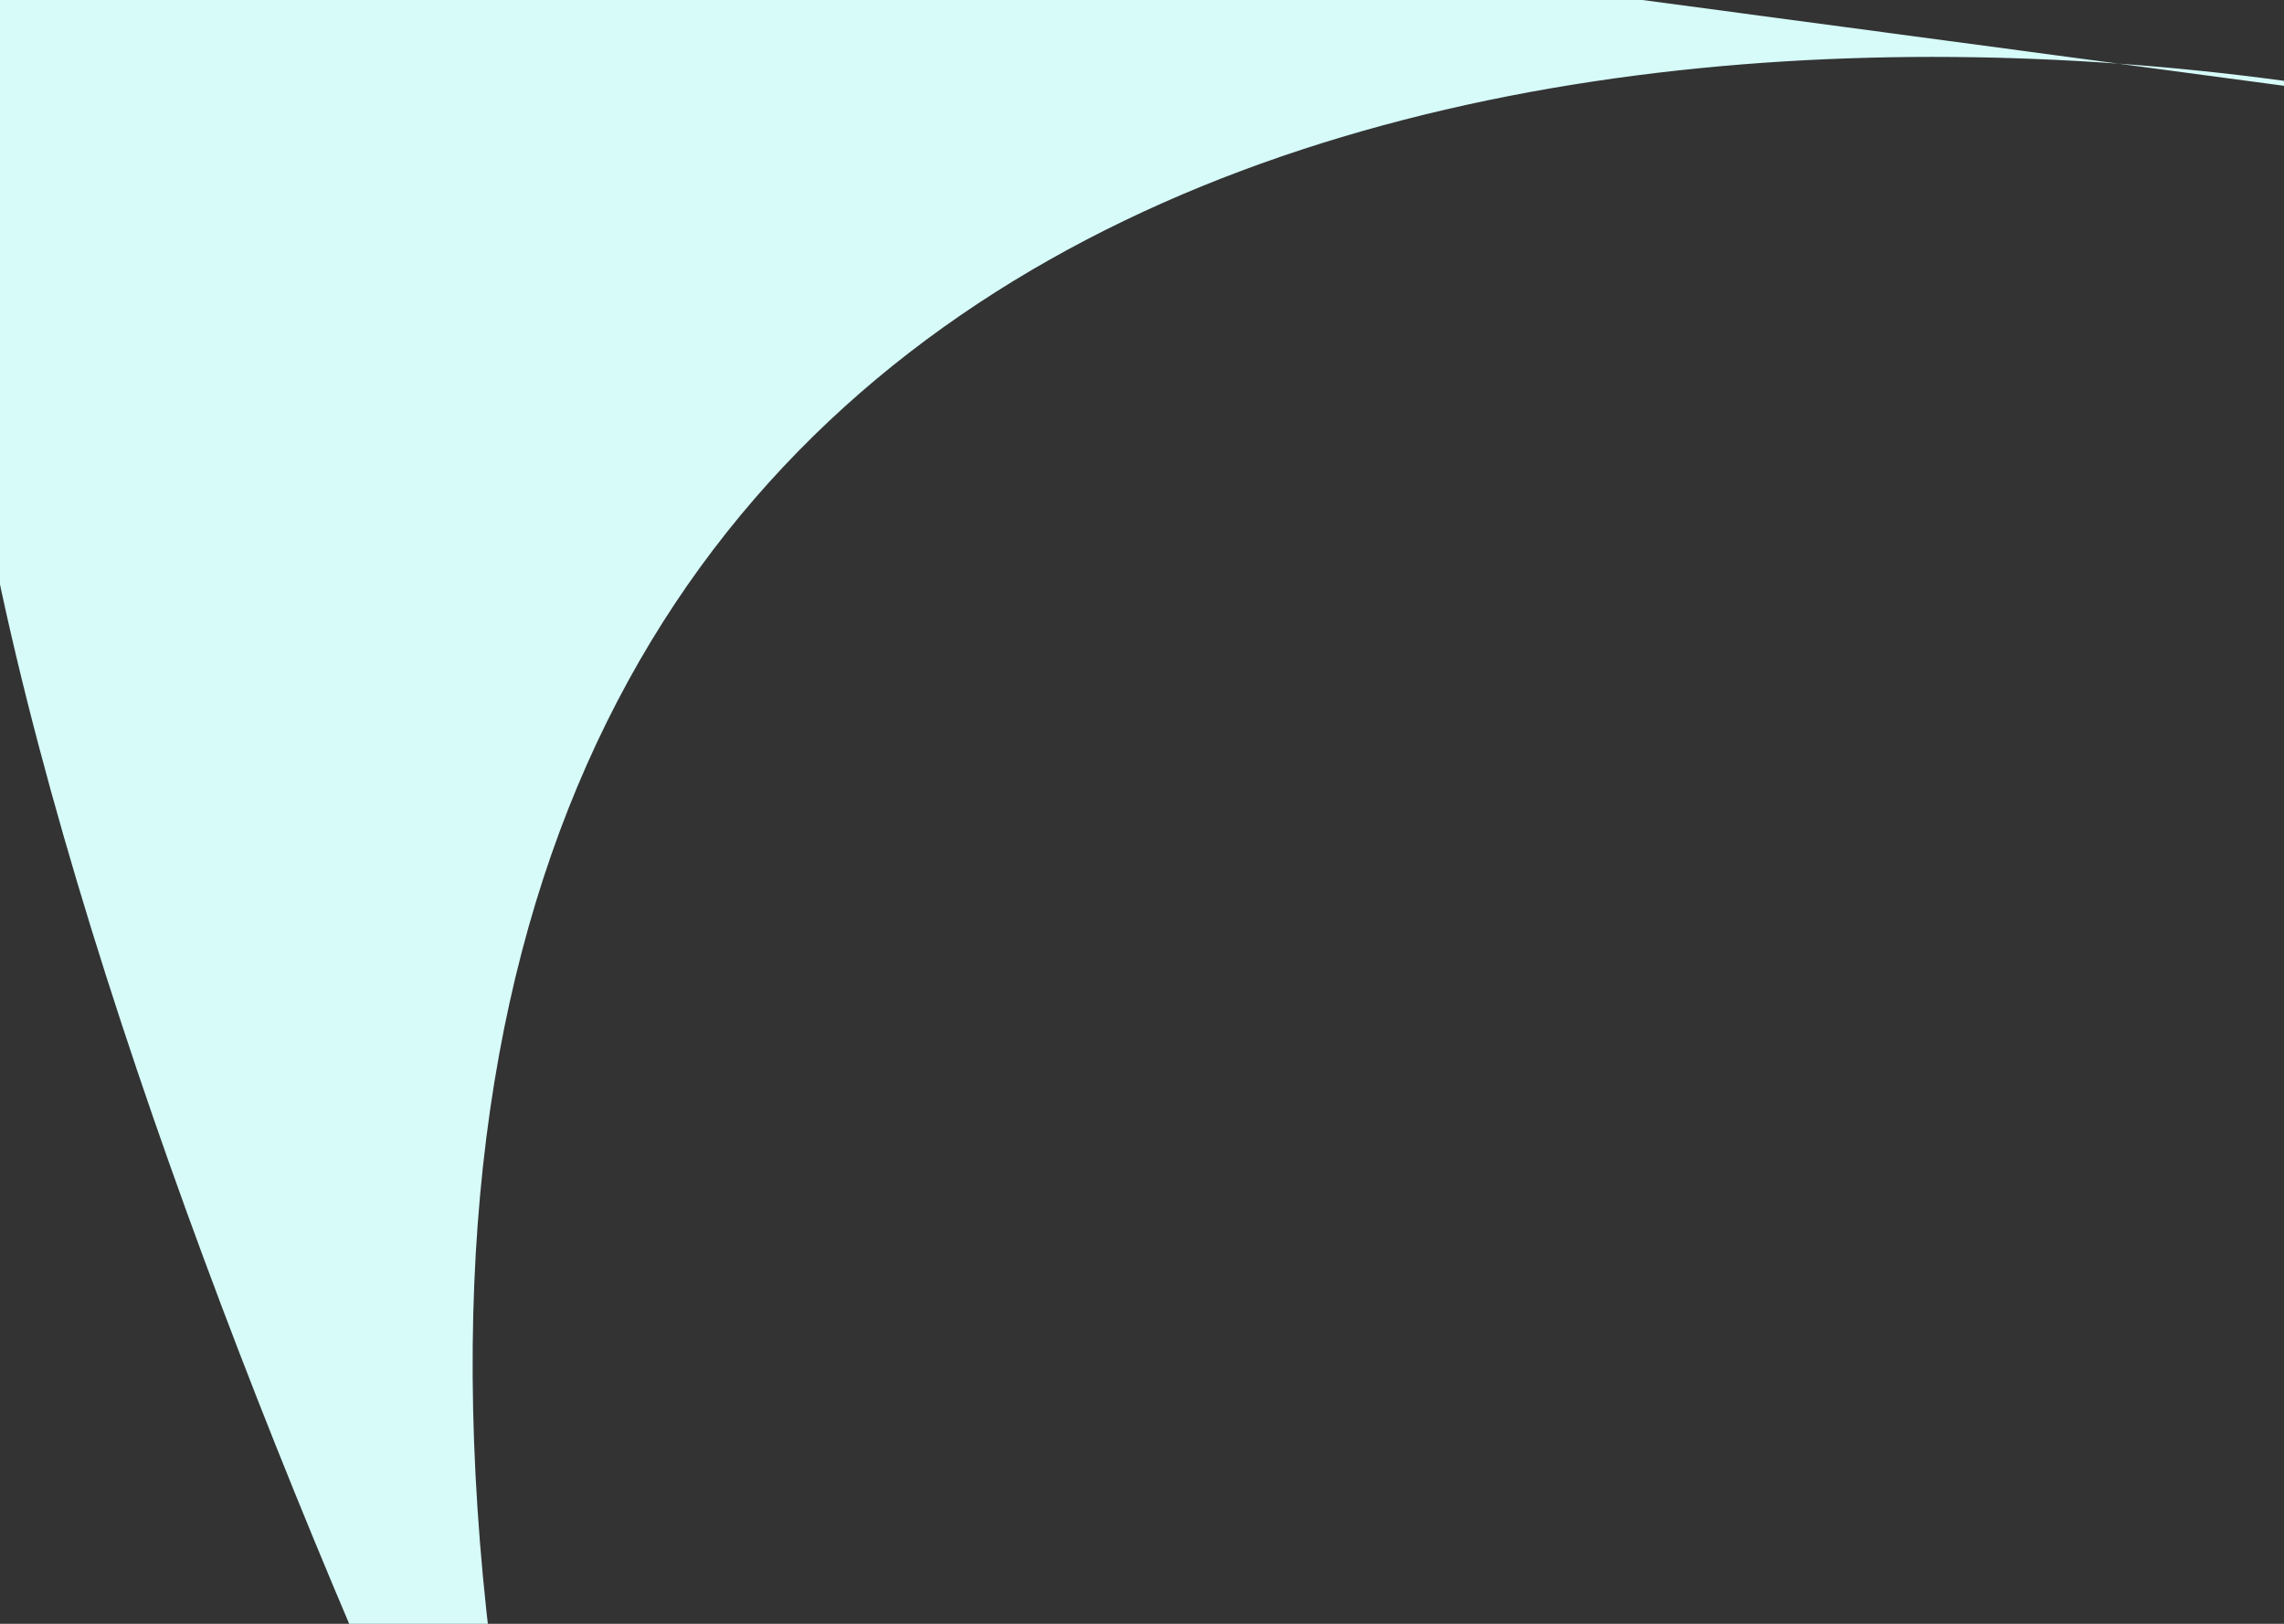 <svg width="1440" height="1024" viewBox="0 0 1440 1024" fill="none" xmlns="http://www.w3.org/2000/svg">
<rect x="0" y="0" width="1440" height="1024" fill="#333333" stroke="none"/>
<path d="M1534.98 66.811C1473.46 54.585 1406.06 45.203 1335.48 40.122L112.899 -123.443C-238.44 -52.212 140.888 894.011 374.469 1358.22C58.02 217.48 791.31 0.947 1335.48 40.122L1534.98 66.811Z" fill="#D6FBF9"/>
</svg>
